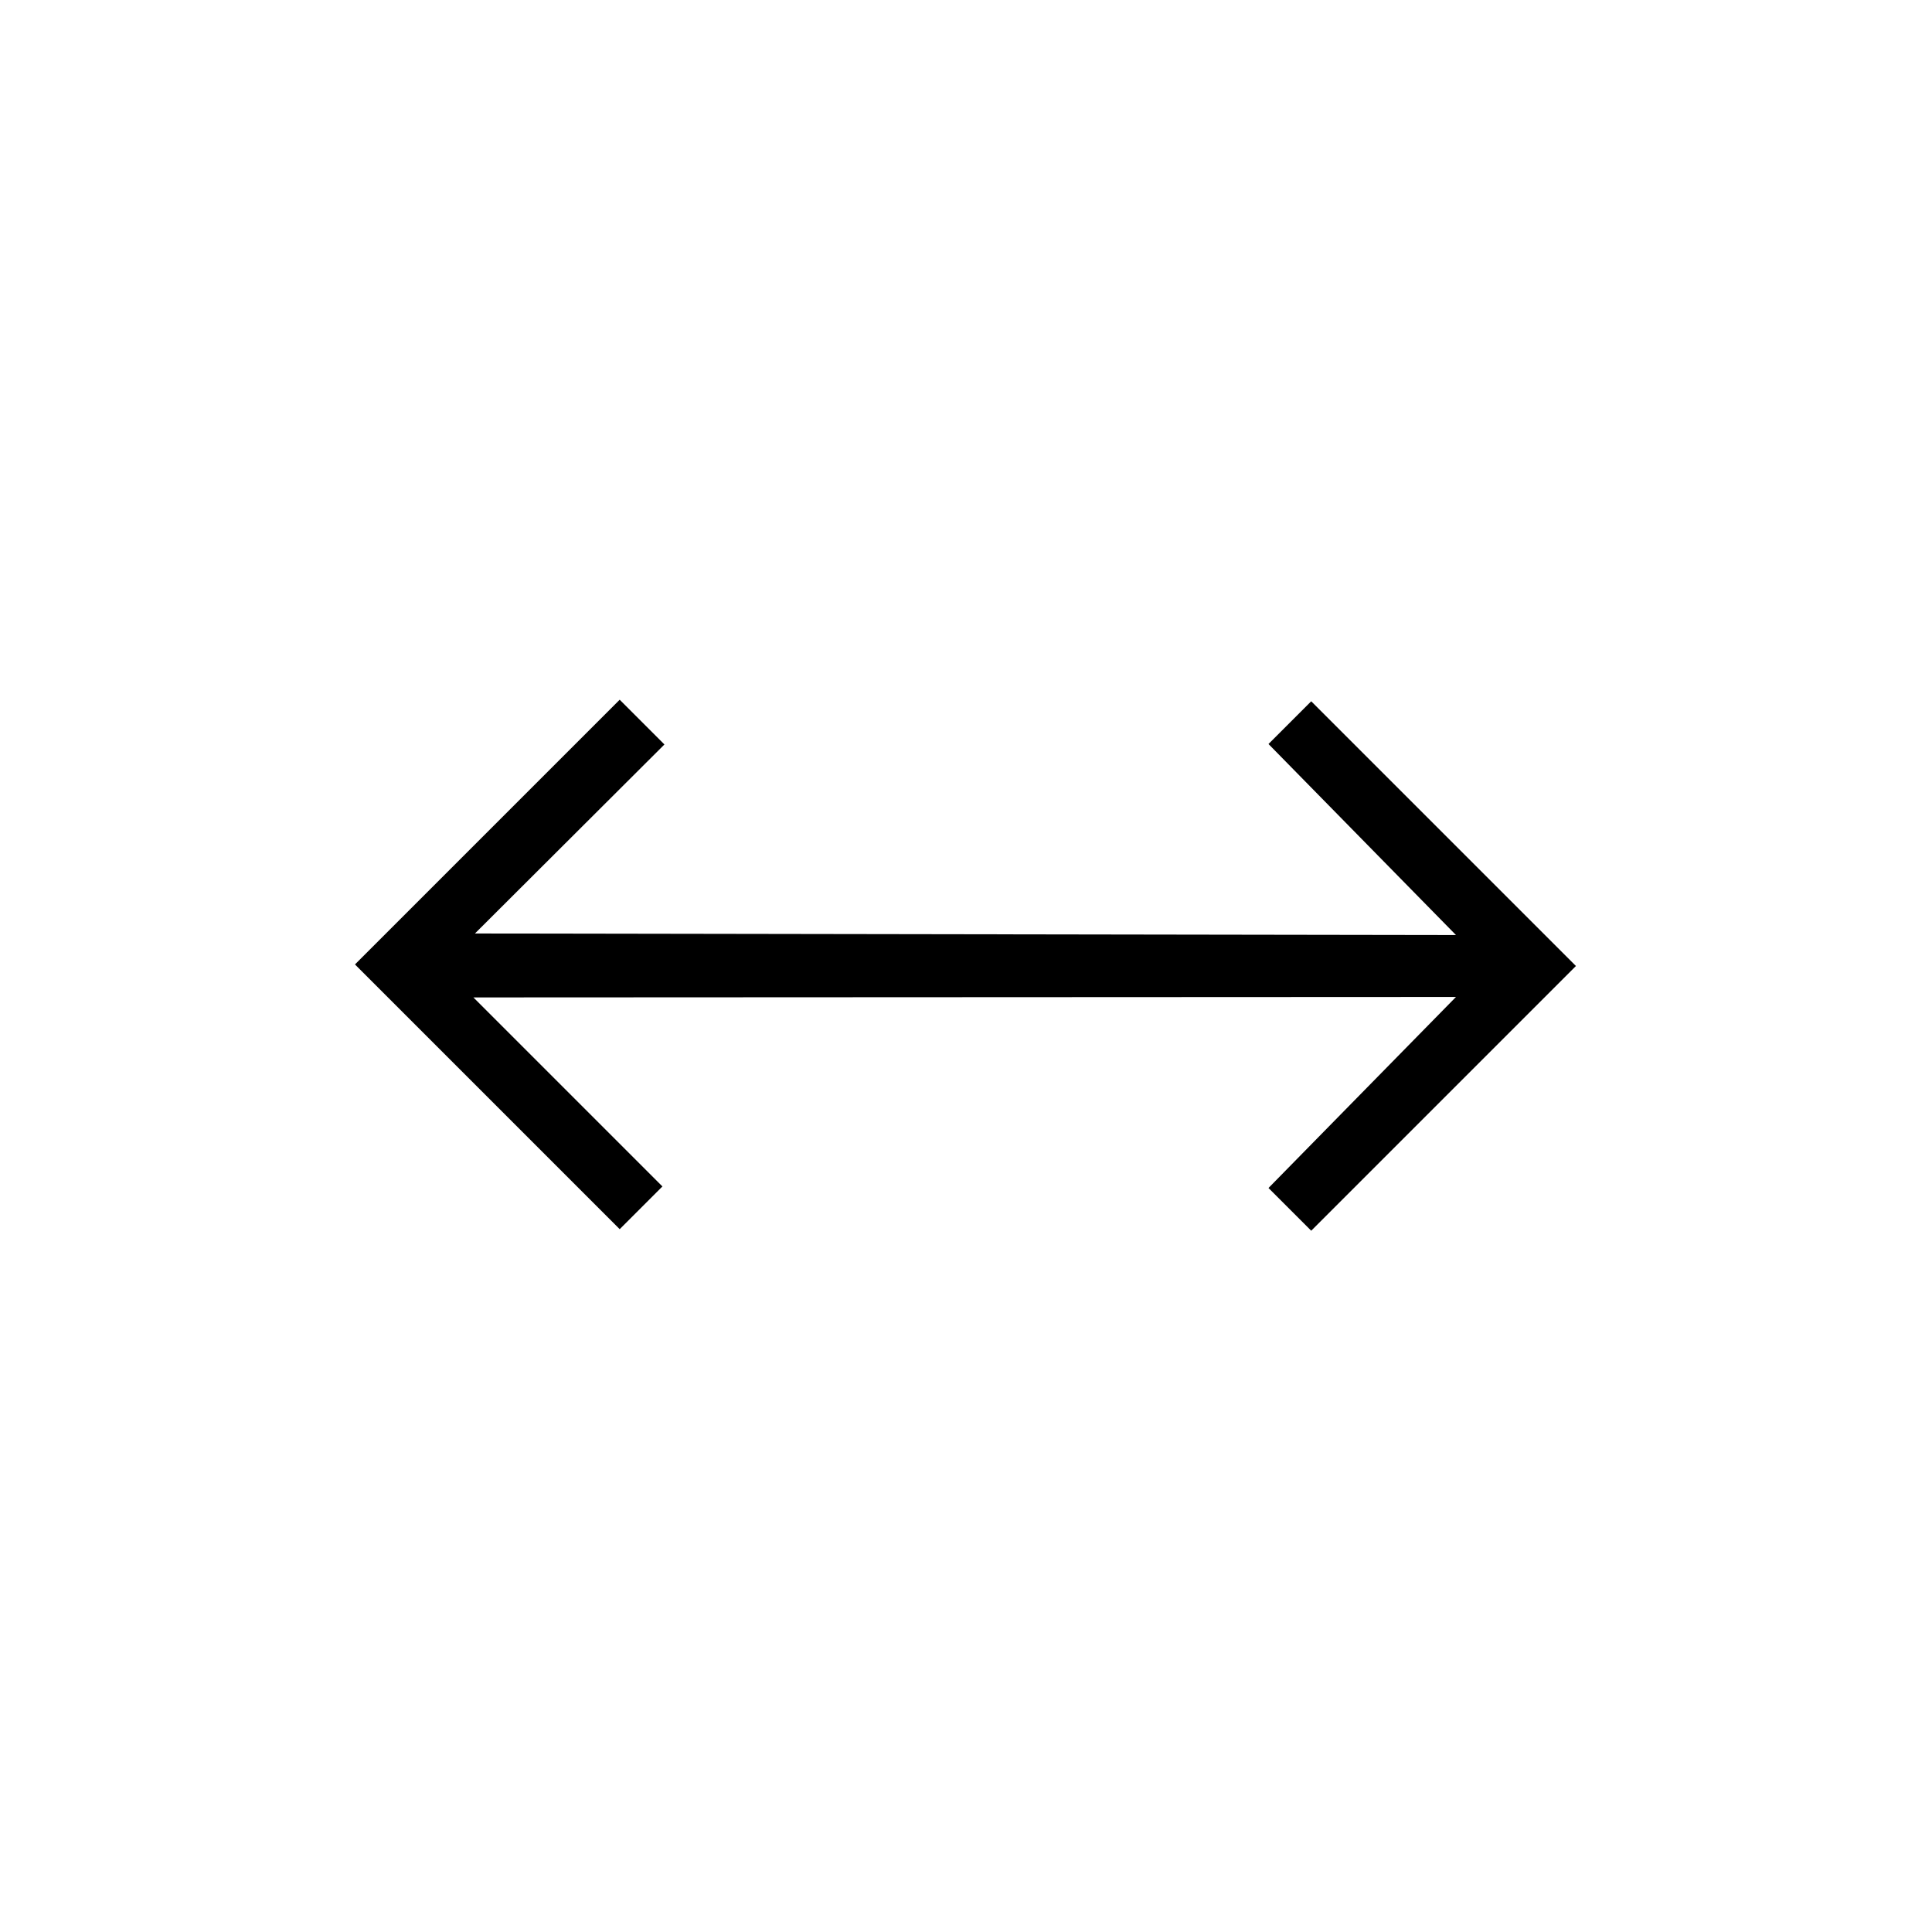 <svg xmlns="http://www.w3.org/2000/svg" height="48" viewBox="0 96 960 960" width="48"><path d="M307.923 706.769 176.384 575.231l131.539-131.539 22.231 22.231L236 559.846l487.462.769-93.154-94.923 21.231-21.231L783.077 576 651.539 707.539l-21.231-21.231 93.154-94.923-488.231.23 93.923 93.924-21.231 21.23Z"/></svg>